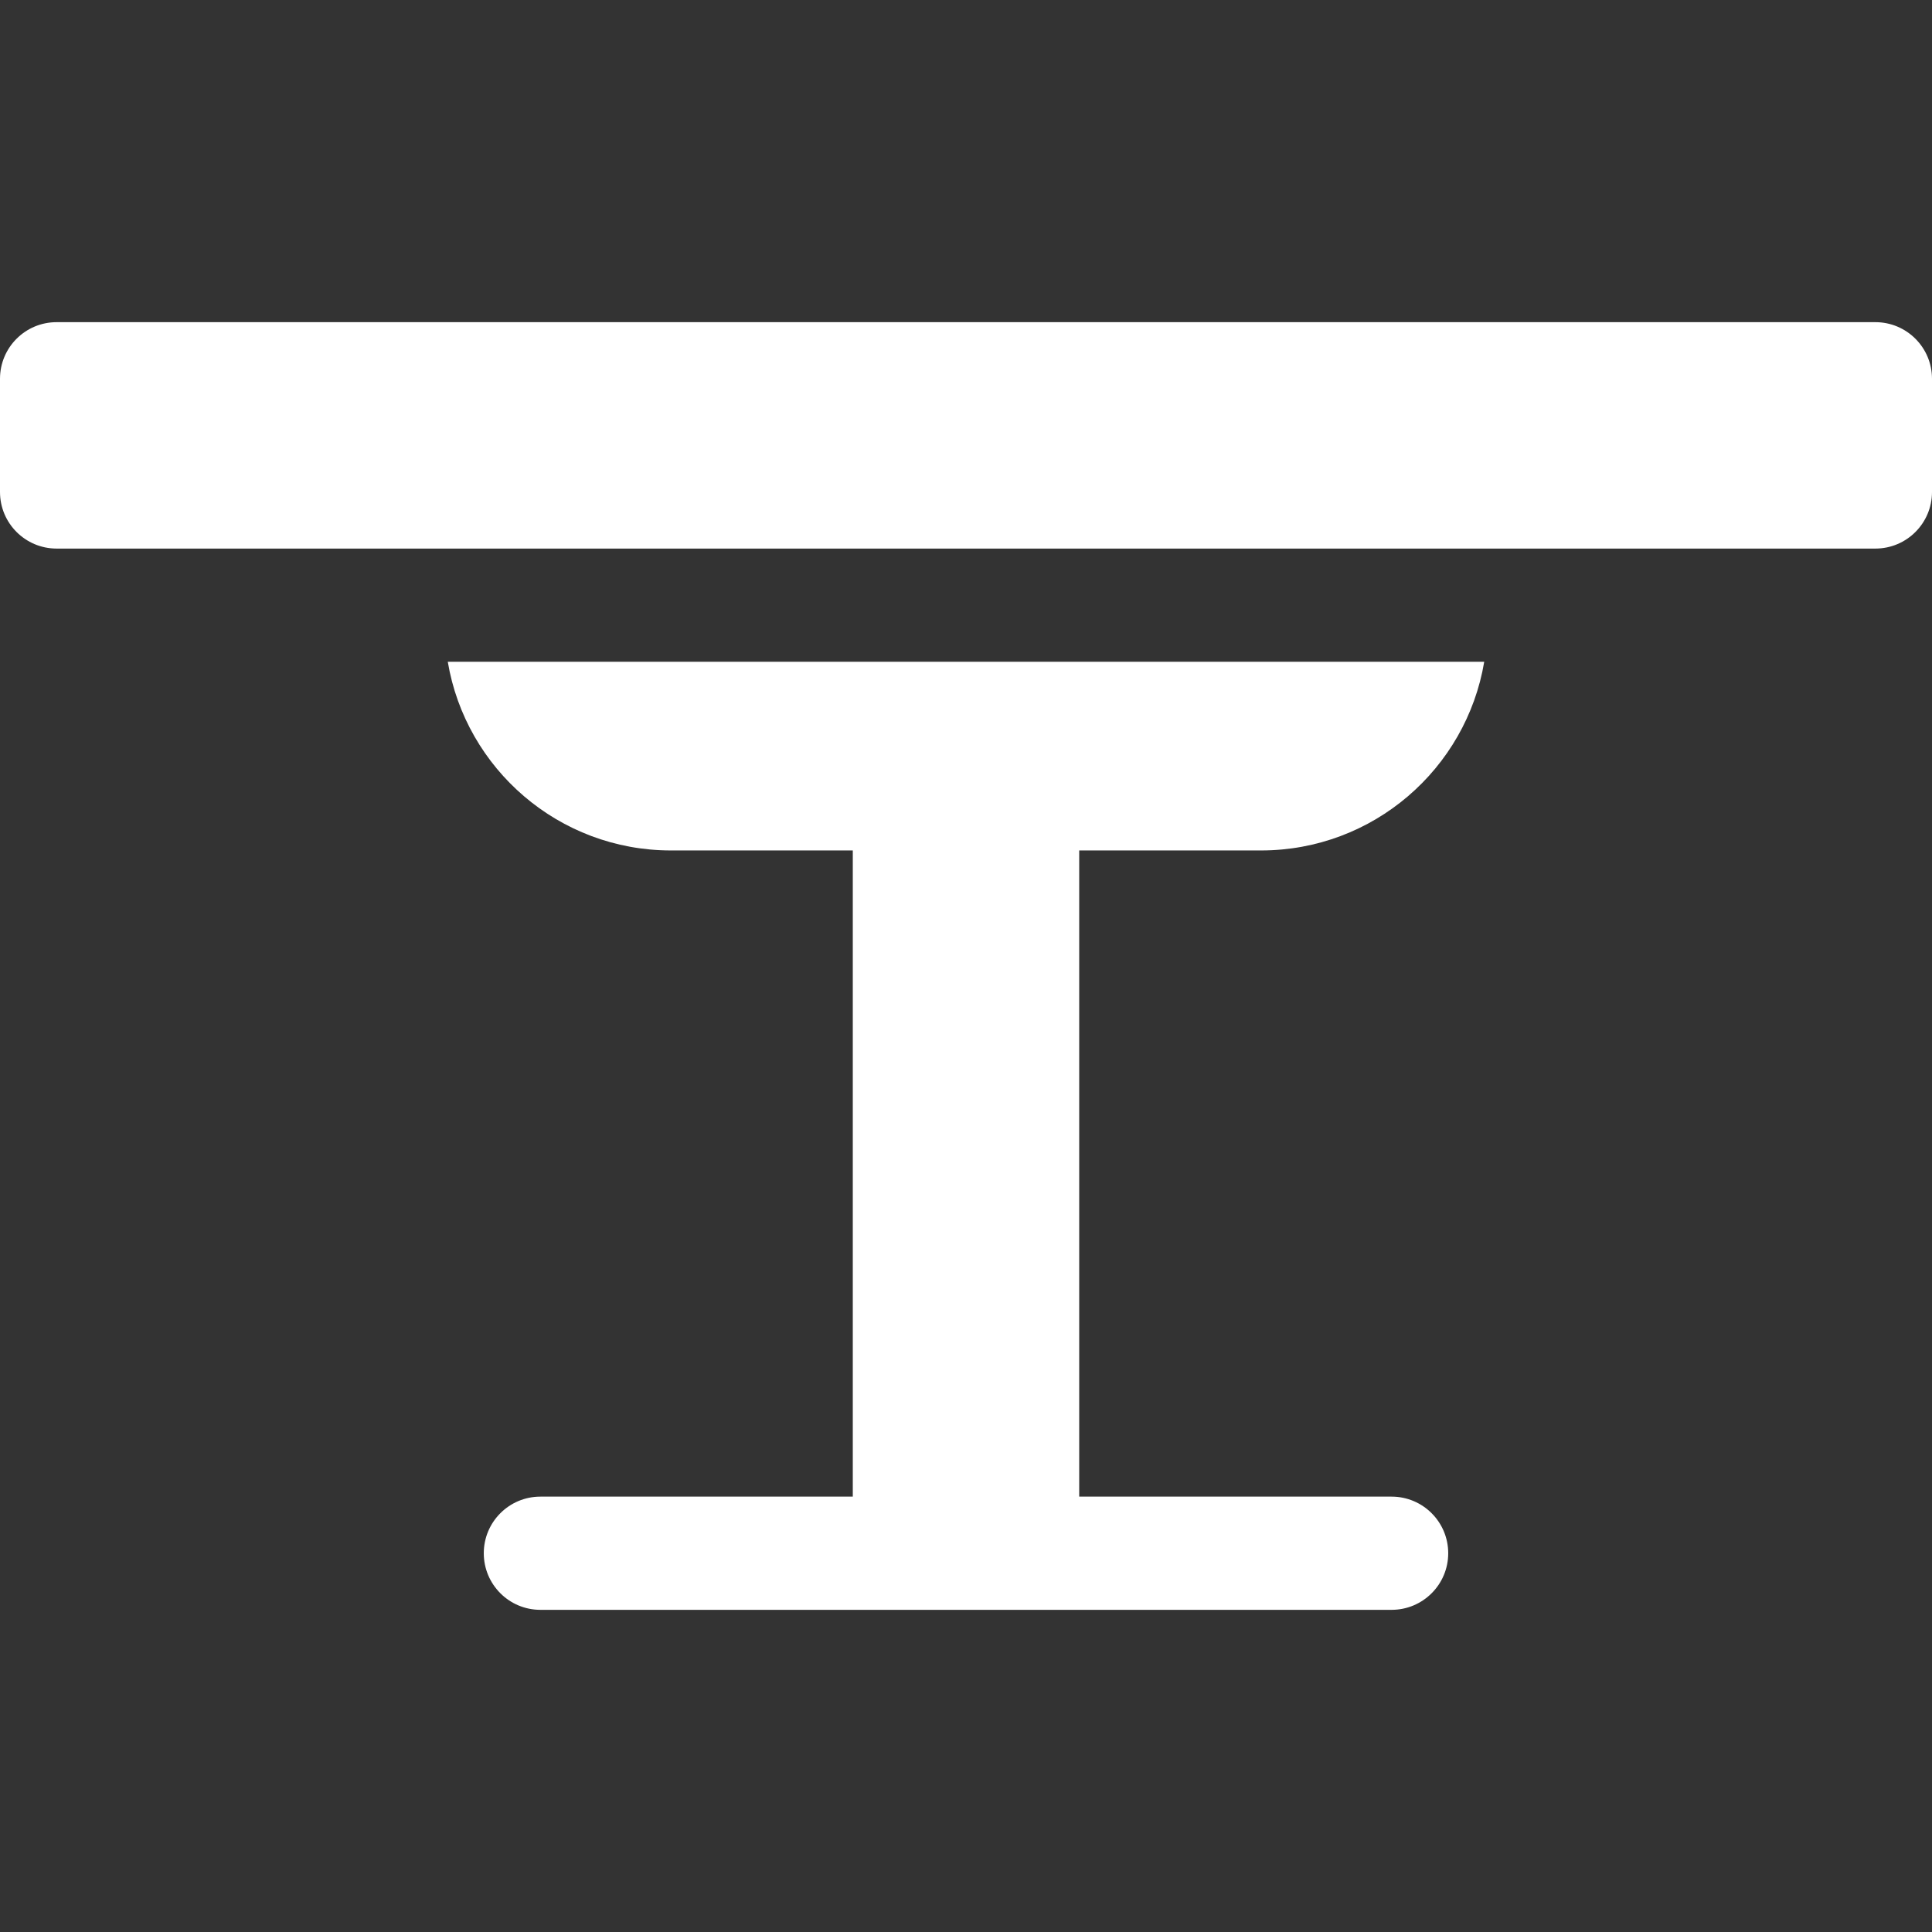 <?xml version="1.0" encoding="UTF-8" standalone="no"?>
<!DOCTYPE svg PUBLIC "-//W3C//DTD SVG 1.1//EN" "http://www.w3.org/Graphics/SVG/1.1/DTD/svg11.dtd">
<svg width="100%" height="100%" viewBox="0 0 512 512" version="1.1" xmlns="http://www.w3.org/2000/svg" xmlns:xlink="http://www.w3.org/1999/xlink" xml:space="preserve" style="fill-rule:evenodd;clip-rule:evenodd;stroke-linejoin:round;stroke-miterlimit:2;">
    <rect x="0" y="0" width="512" height="512" fill="#333333" stroke="none"/>
    <g>
        <path d="M334.179,225.378C363.907,225.378 388.571,203.753 393.334,175.378L118.666,175.378C123.429,203.753 148.092,225.378 177.821,225.378L226,225.378L226,396.622L143.207,396.622C134.923,396.622 128.207,403.338 128.207,411.622C128.207,419.906 134.923,426.622 143.207,426.622L368.793,426.622C377.077,426.622 383.793,419.906 383.793,411.622C383.793,403.338 377.077,396.622 368.793,396.622L286,396.622L286,225.378L334.179,225.378Z" style="fill:white;fill-rule:nonzero;"/>
        <path d="M497,85.378L15,85.378C6.716,85.378 0,92.094 0,100.378L0,130.378C0,138.662 6.716,145.378 15,145.378L497,145.378C505.284,145.378 512,138.662 512,130.378L512,100.378C512,92.094 505.284,85.378 497,85.378Z" style="fill:white;fill-rule:nonzero;"/>
    </g>
</svg>
